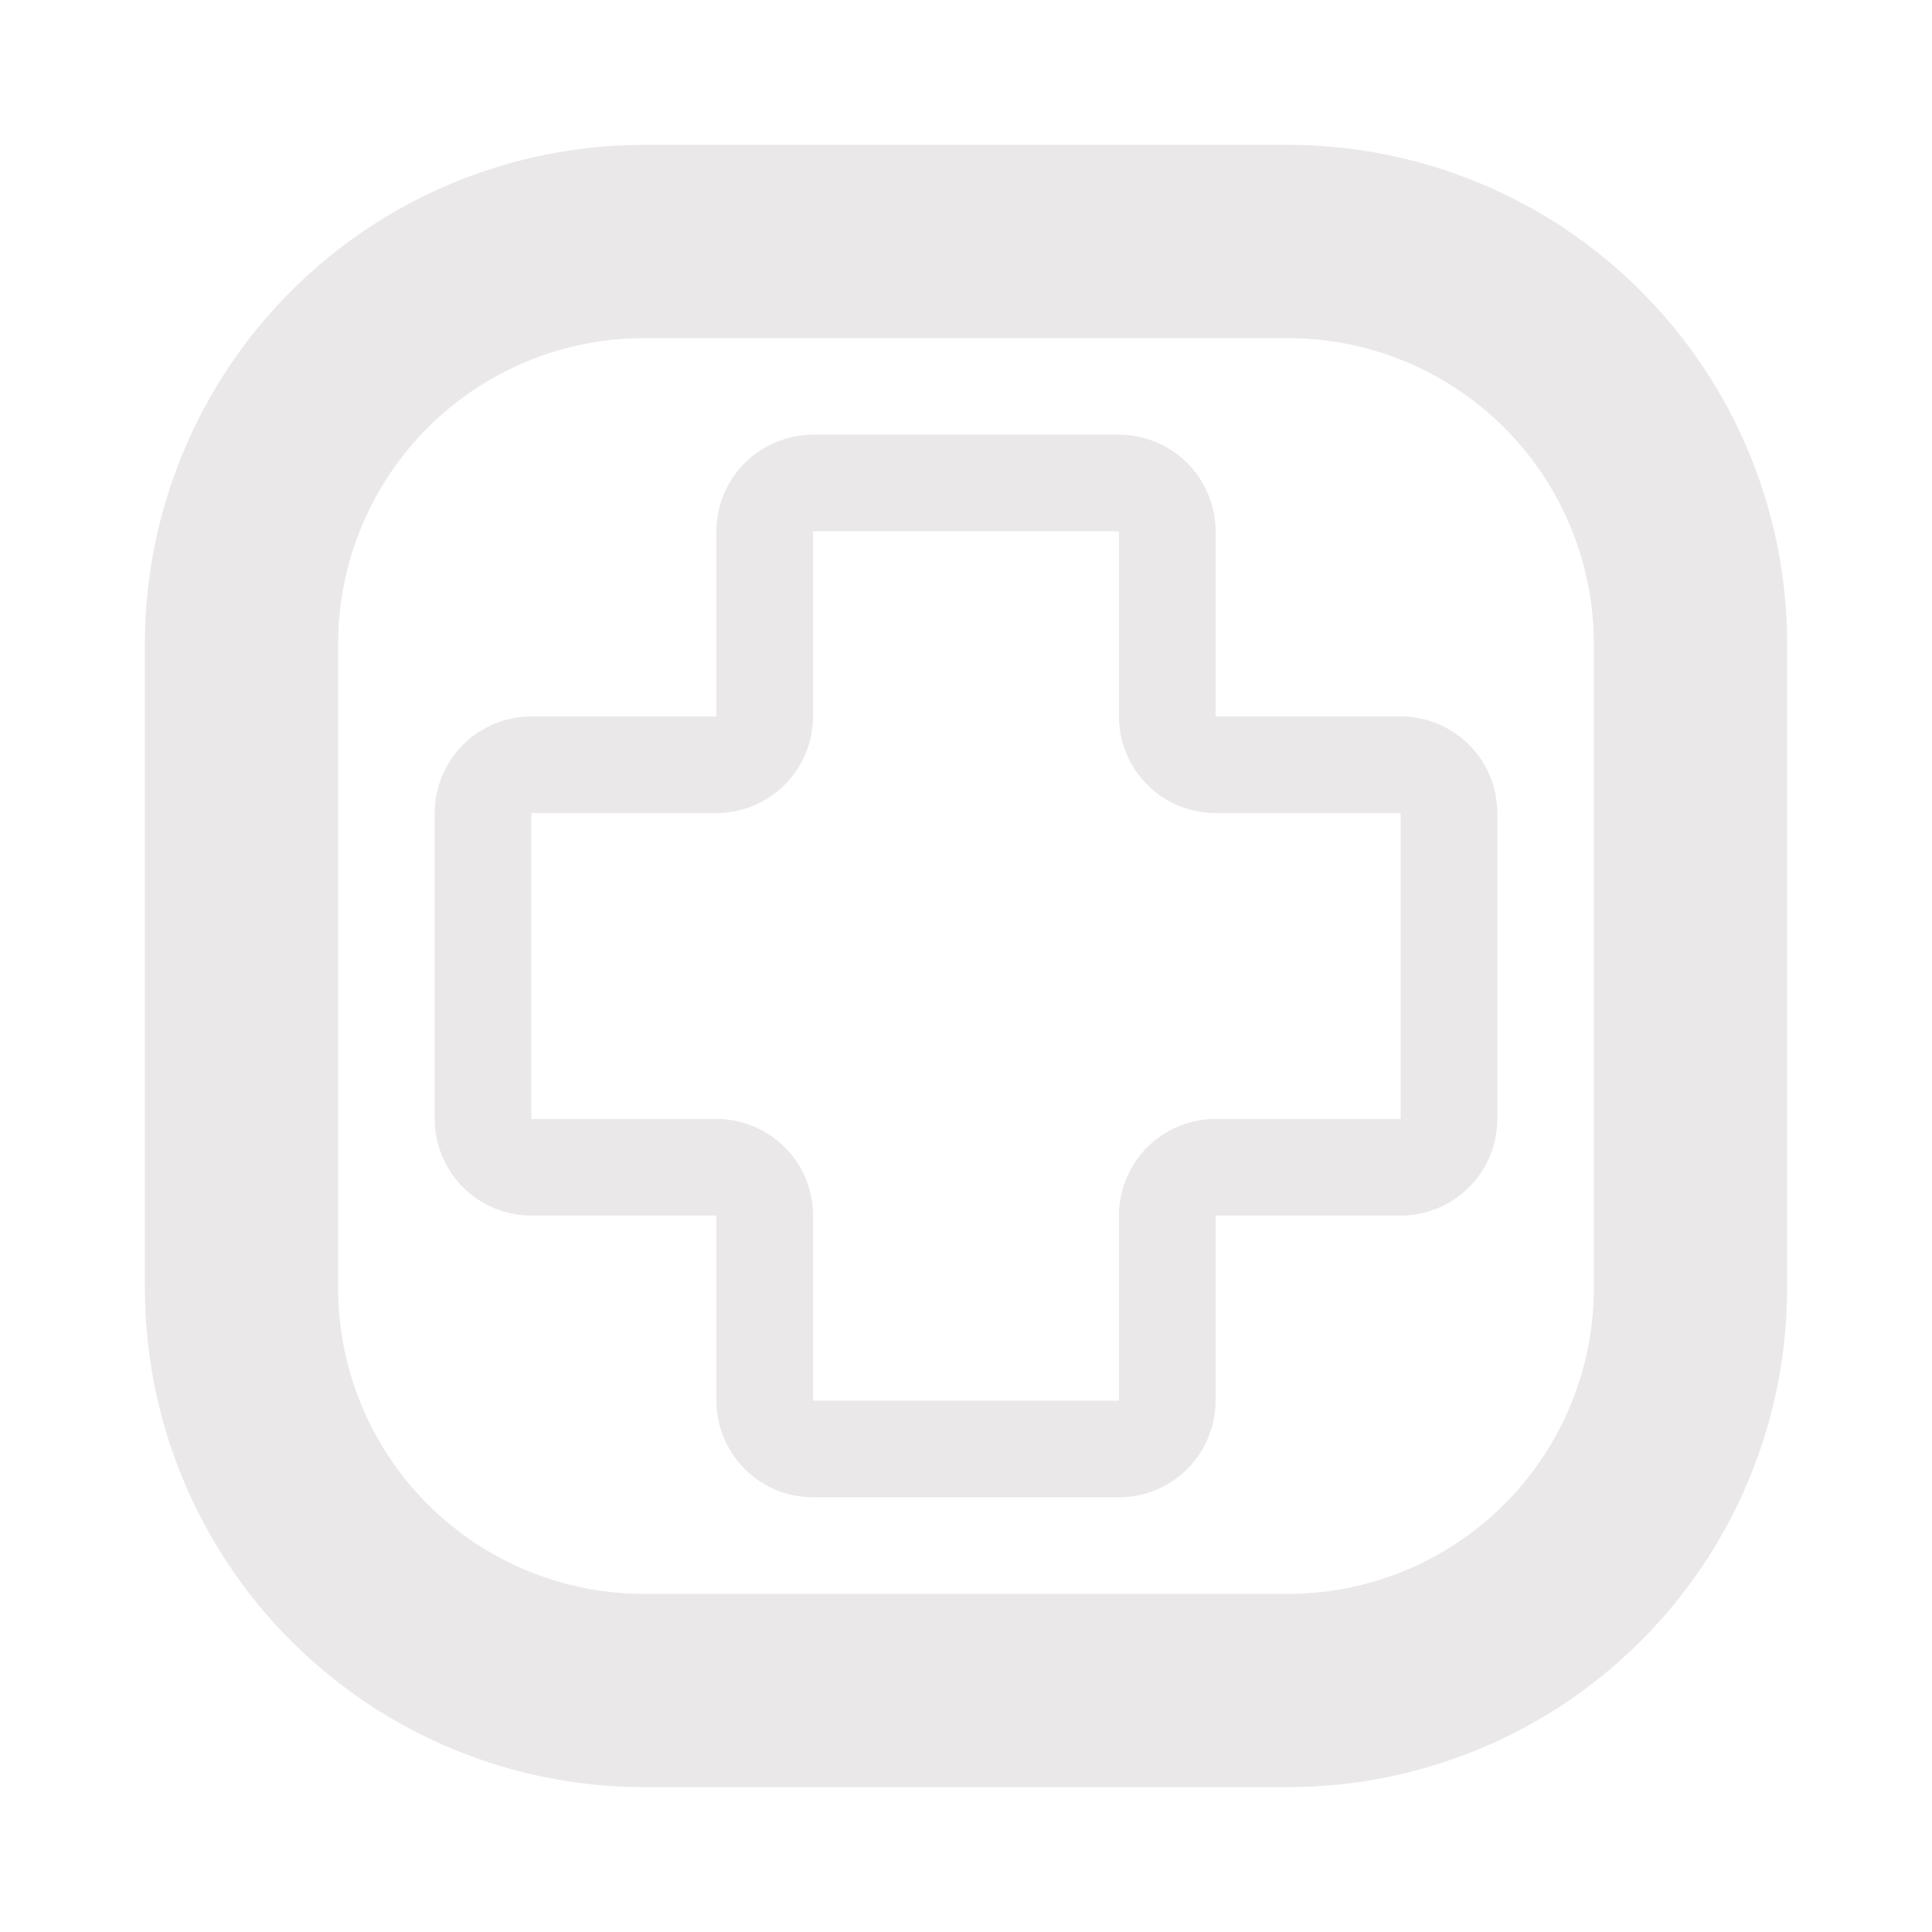 <svg width="40" height="40" viewBox="0 0 40 40" fill="none" xmlns="http://www.w3.org/2000/svg">
<g id="iconoir:pharmacy-cross-tag">
<g id="Group">
<path id="Vector" d="M35 13.333V26.667C35 28.877 34.122 30.996 32.559 32.559C30.996 34.122 28.877 35 26.667 35H13.333C11.123 35 9.004 34.122 7.441 32.559C5.878 30.996 5 28.877 5 26.667V13.333C5 11.123 5.878 9.004 7.441 7.441C9.004 5.878 11.123 5 13.333 5H26.667C28.877 5 30.996 5.878 32.559 7.441C34.122 9.004 35 11.123 35 13.333Z" stroke="#EAE8E8" stroke-width="4" stroke-linecap="round" stroke-linejoin="round"/>
<path id="Vector_2" d="M23.167 30H16.833C16.568 30 16.314 29.895 16.126 29.707C15.939 29.52 15.833 29.265 15.833 29V25.167C15.833 24.901 15.728 24.647 15.54 24.46C15.353 24.272 15.098 24.167 14.833 24.167H11C10.735 24.167 10.48 24.061 10.293 23.874C10.105 23.686 10 23.432 10 23.167V16.833C10 16.568 10.105 16.314 10.293 16.126C10.48 15.939 10.735 15.833 11 15.833H14.833C15.098 15.833 15.353 15.728 15.54 15.54C15.728 15.353 15.833 15.098 15.833 14.833V11C15.833 10.735 15.939 10.48 16.126 10.293C16.314 10.105 16.568 10 16.833 10H23.167C23.432 10 23.686 10.105 23.874 10.293C24.061 10.48 24.167 10.735 24.167 11V14.833C24.167 15.098 24.272 15.353 24.46 15.54C24.647 15.728 24.901 15.833 25.167 15.833H29C29.265 15.833 29.52 15.939 29.707 16.126C29.895 16.314 30 16.568 30 16.833V23.167C30 23.432 29.895 23.686 29.707 23.874C29.52 24.061 29.265 24.167 29 24.167H25.167C24.901 24.167 24.647 24.272 24.46 24.46C24.272 24.647 24.167 24.901 24.167 25.167V29C24.167 29.265 24.061 29.52 23.874 29.707C23.686 29.895 23.432 30 23.167 30Z" stroke="#EAE8E8" stroke-width="2"/>
</g>
</g>
</svg>
